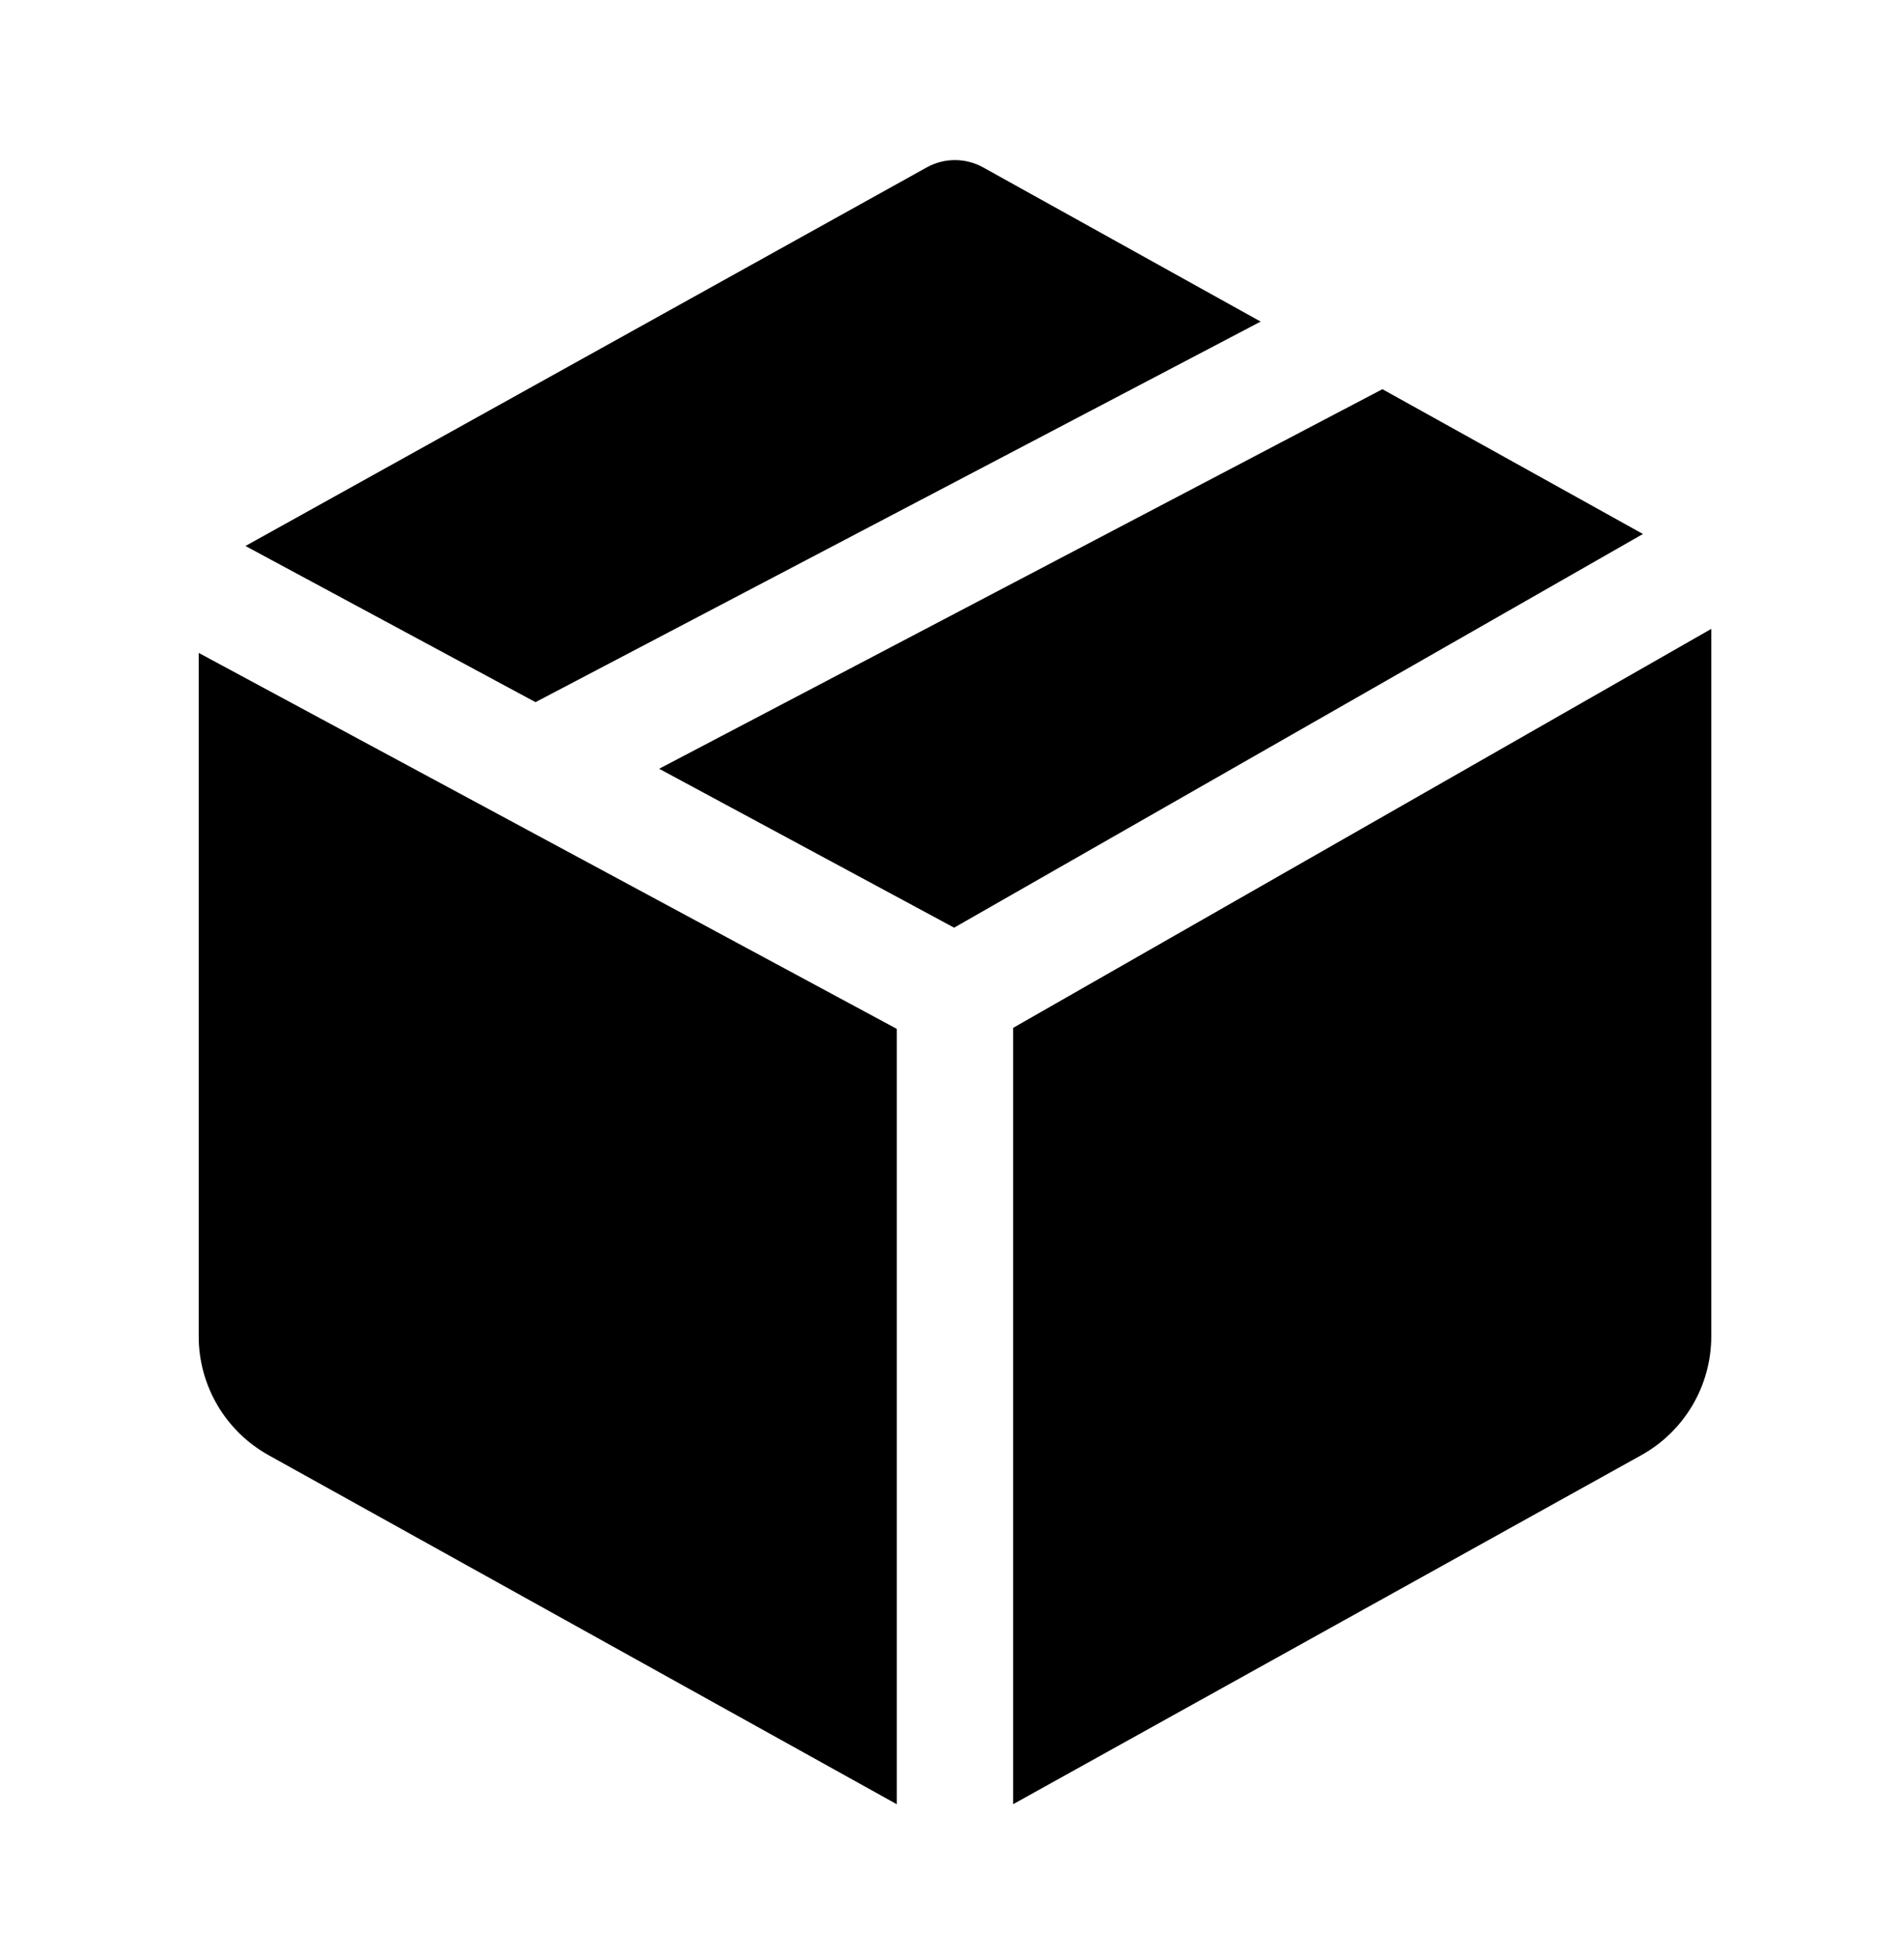 <svg width="36" height="37" viewBox="0 0 36 37" fill="none" xmlns="http://www.w3.org/2000/svg">
<path d="M16.956 19.449L3.757 12.342V25.263C3.757 26.194 4.263 27.053 5.077 27.507L16.956 34.106V19.449Z" fill="black"/>
<path d="M19.156 19.43V34.105L31.036 27.506C31.85 27.052 32.356 26.193 32.356 25.262V11.888L19.156 19.43Z" fill="black"/>
<path d="M23.836 6.079L18.59 3.165C18.257 2.98 17.854 2.98 17.521 3.165L4.641 10.321L10.125 13.273L23.836 6.079Z" fill="black"/>
<path d="M12.463 14.532L18.04 17.536L31.064 10.094L26.138 7.357L12.463 14.532Z" fill="black"/>
</svg>
